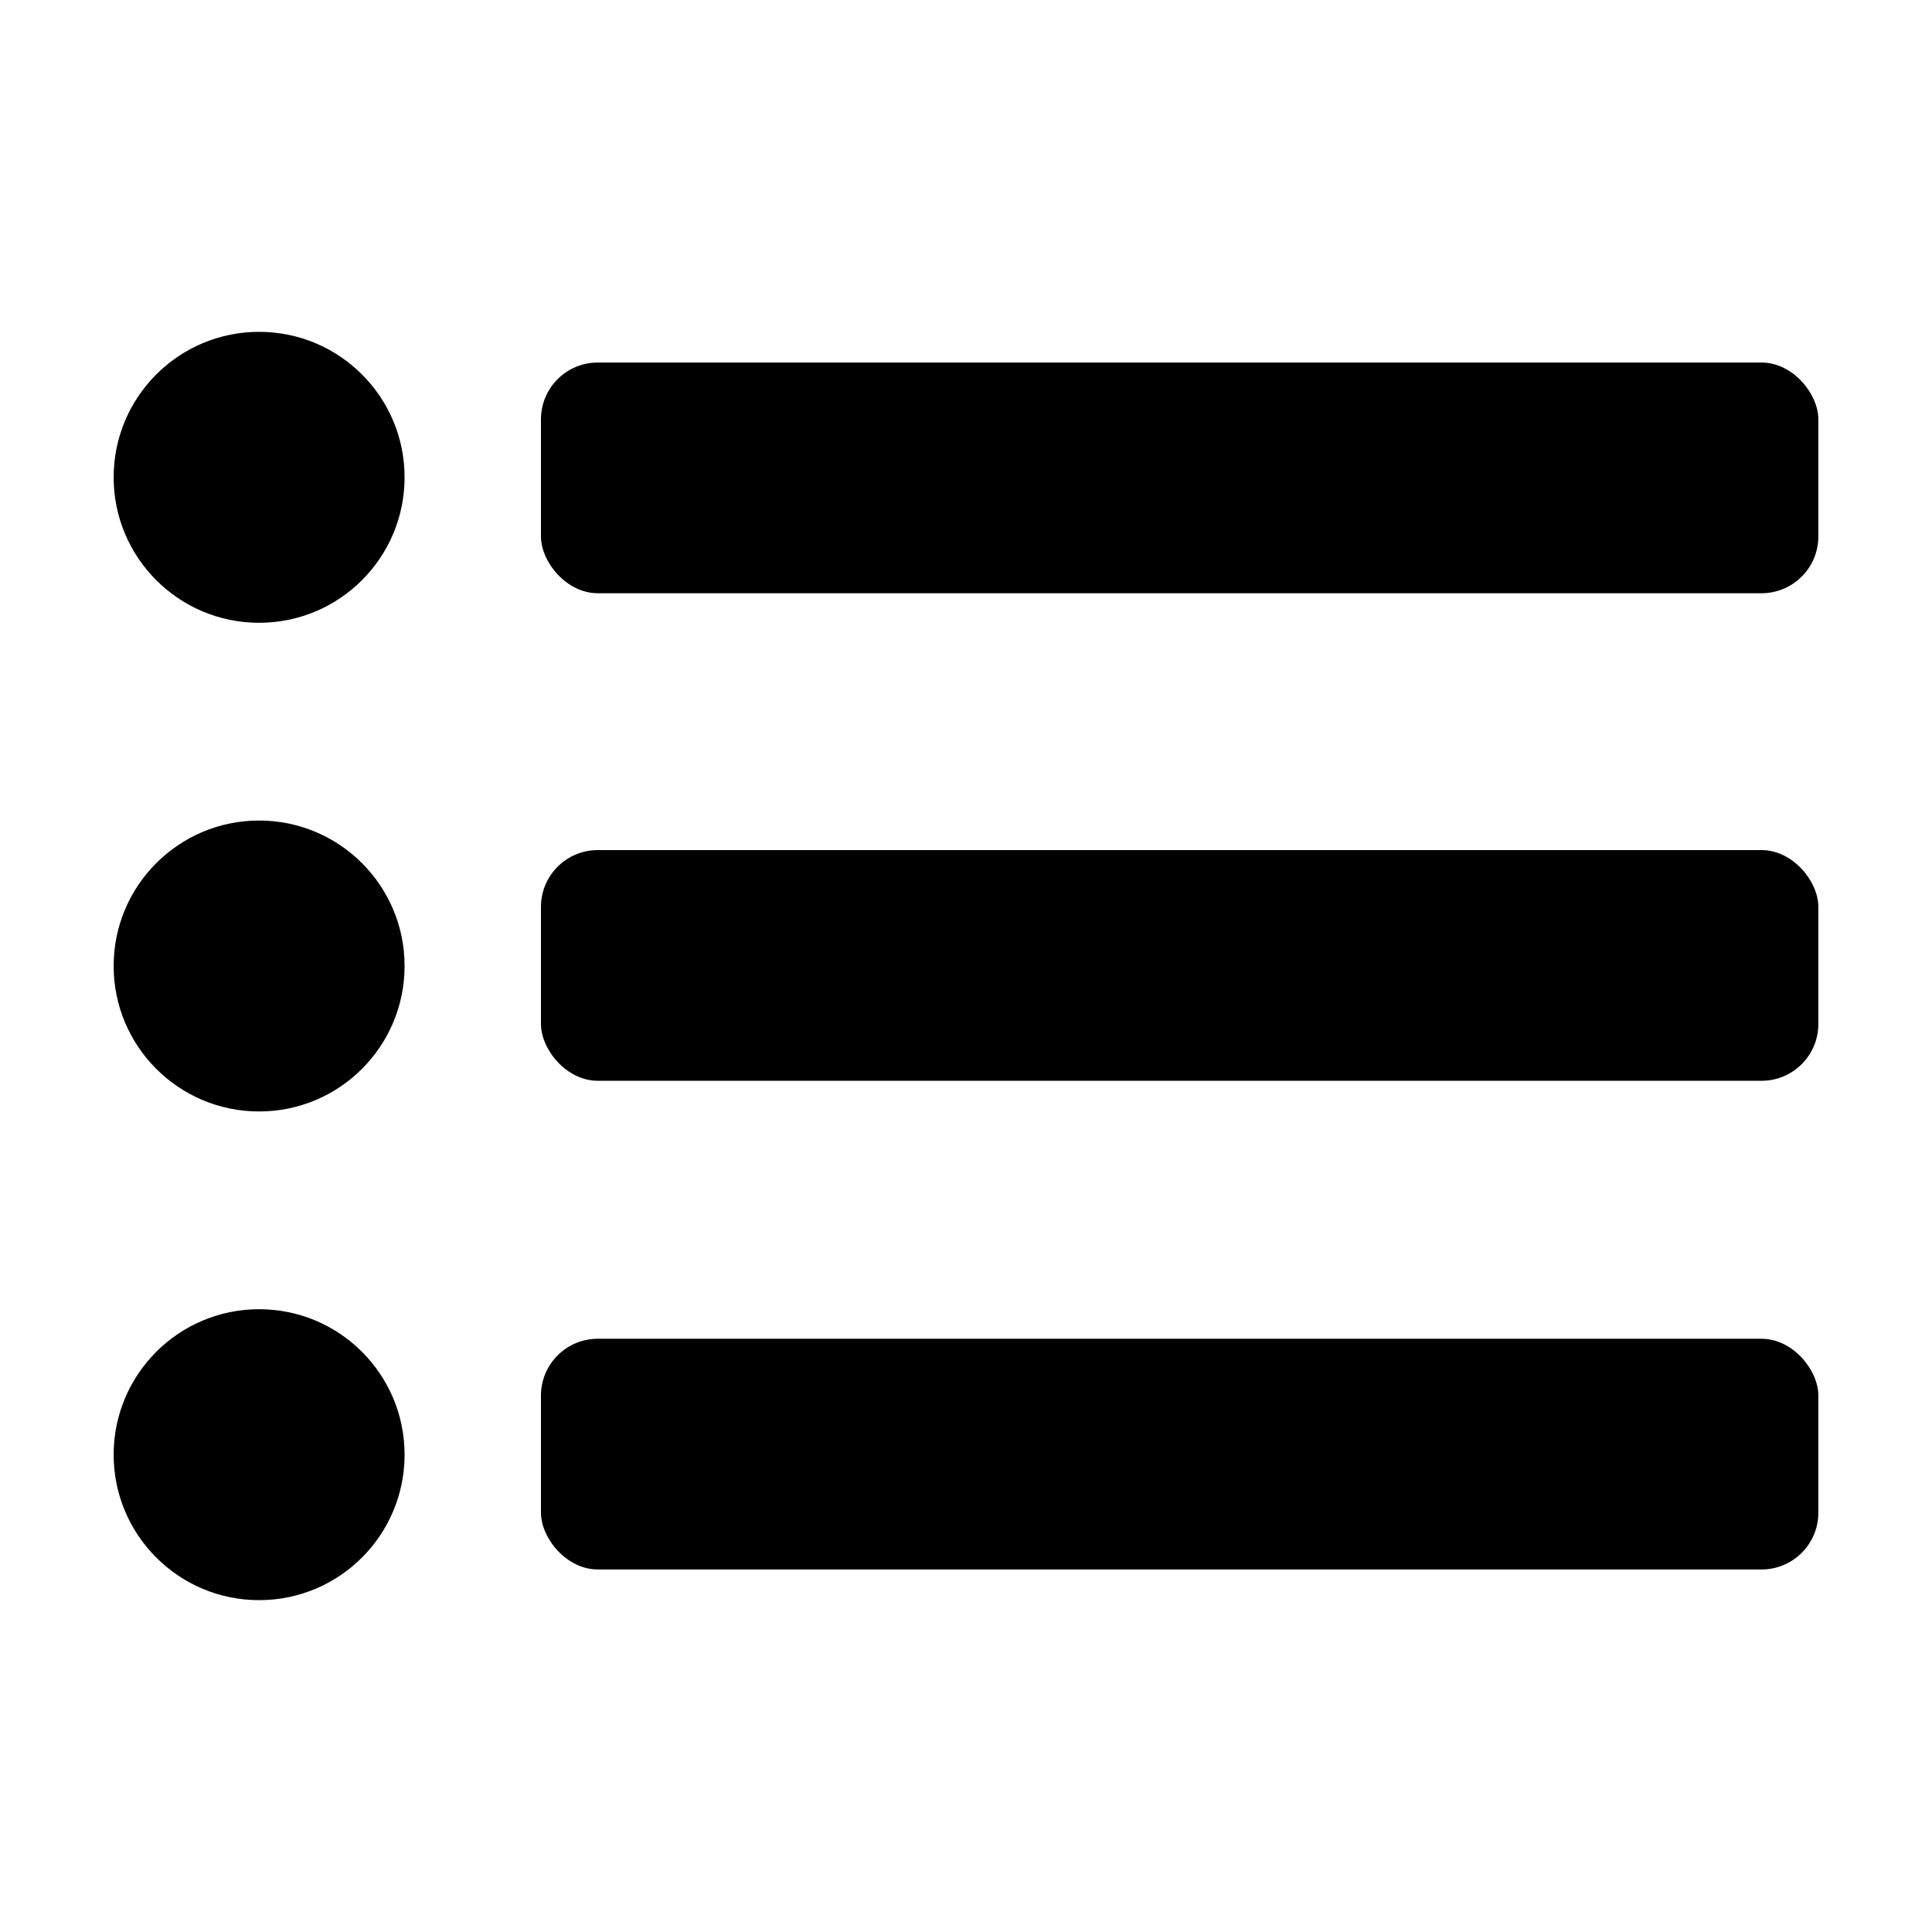 <svg id="Layer_1" data-name="Layer 1" xmlns="http://www.w3.org/2000/svg" viewBox="0 0 17 17"><title>Icons</title><rect x="4.76" y="3.19" width="11.24" height="2.03" rx="0.5" ry="0.5"/><circle cx="2.28" cy="4.2" r="1.28"/><rect x="4.76" y="7.48" width="11.24" height="2.03" rx="0.5" ry="0.5"/><circle cx="2.28" cy="8.5" r="1.28"/><rect x="4.76" y="11.78" width="11.24" height="2.03" rx="0.5" ry="0.5"/><circle cx="2.28" cy="12.8" r="1.28"/></svg>